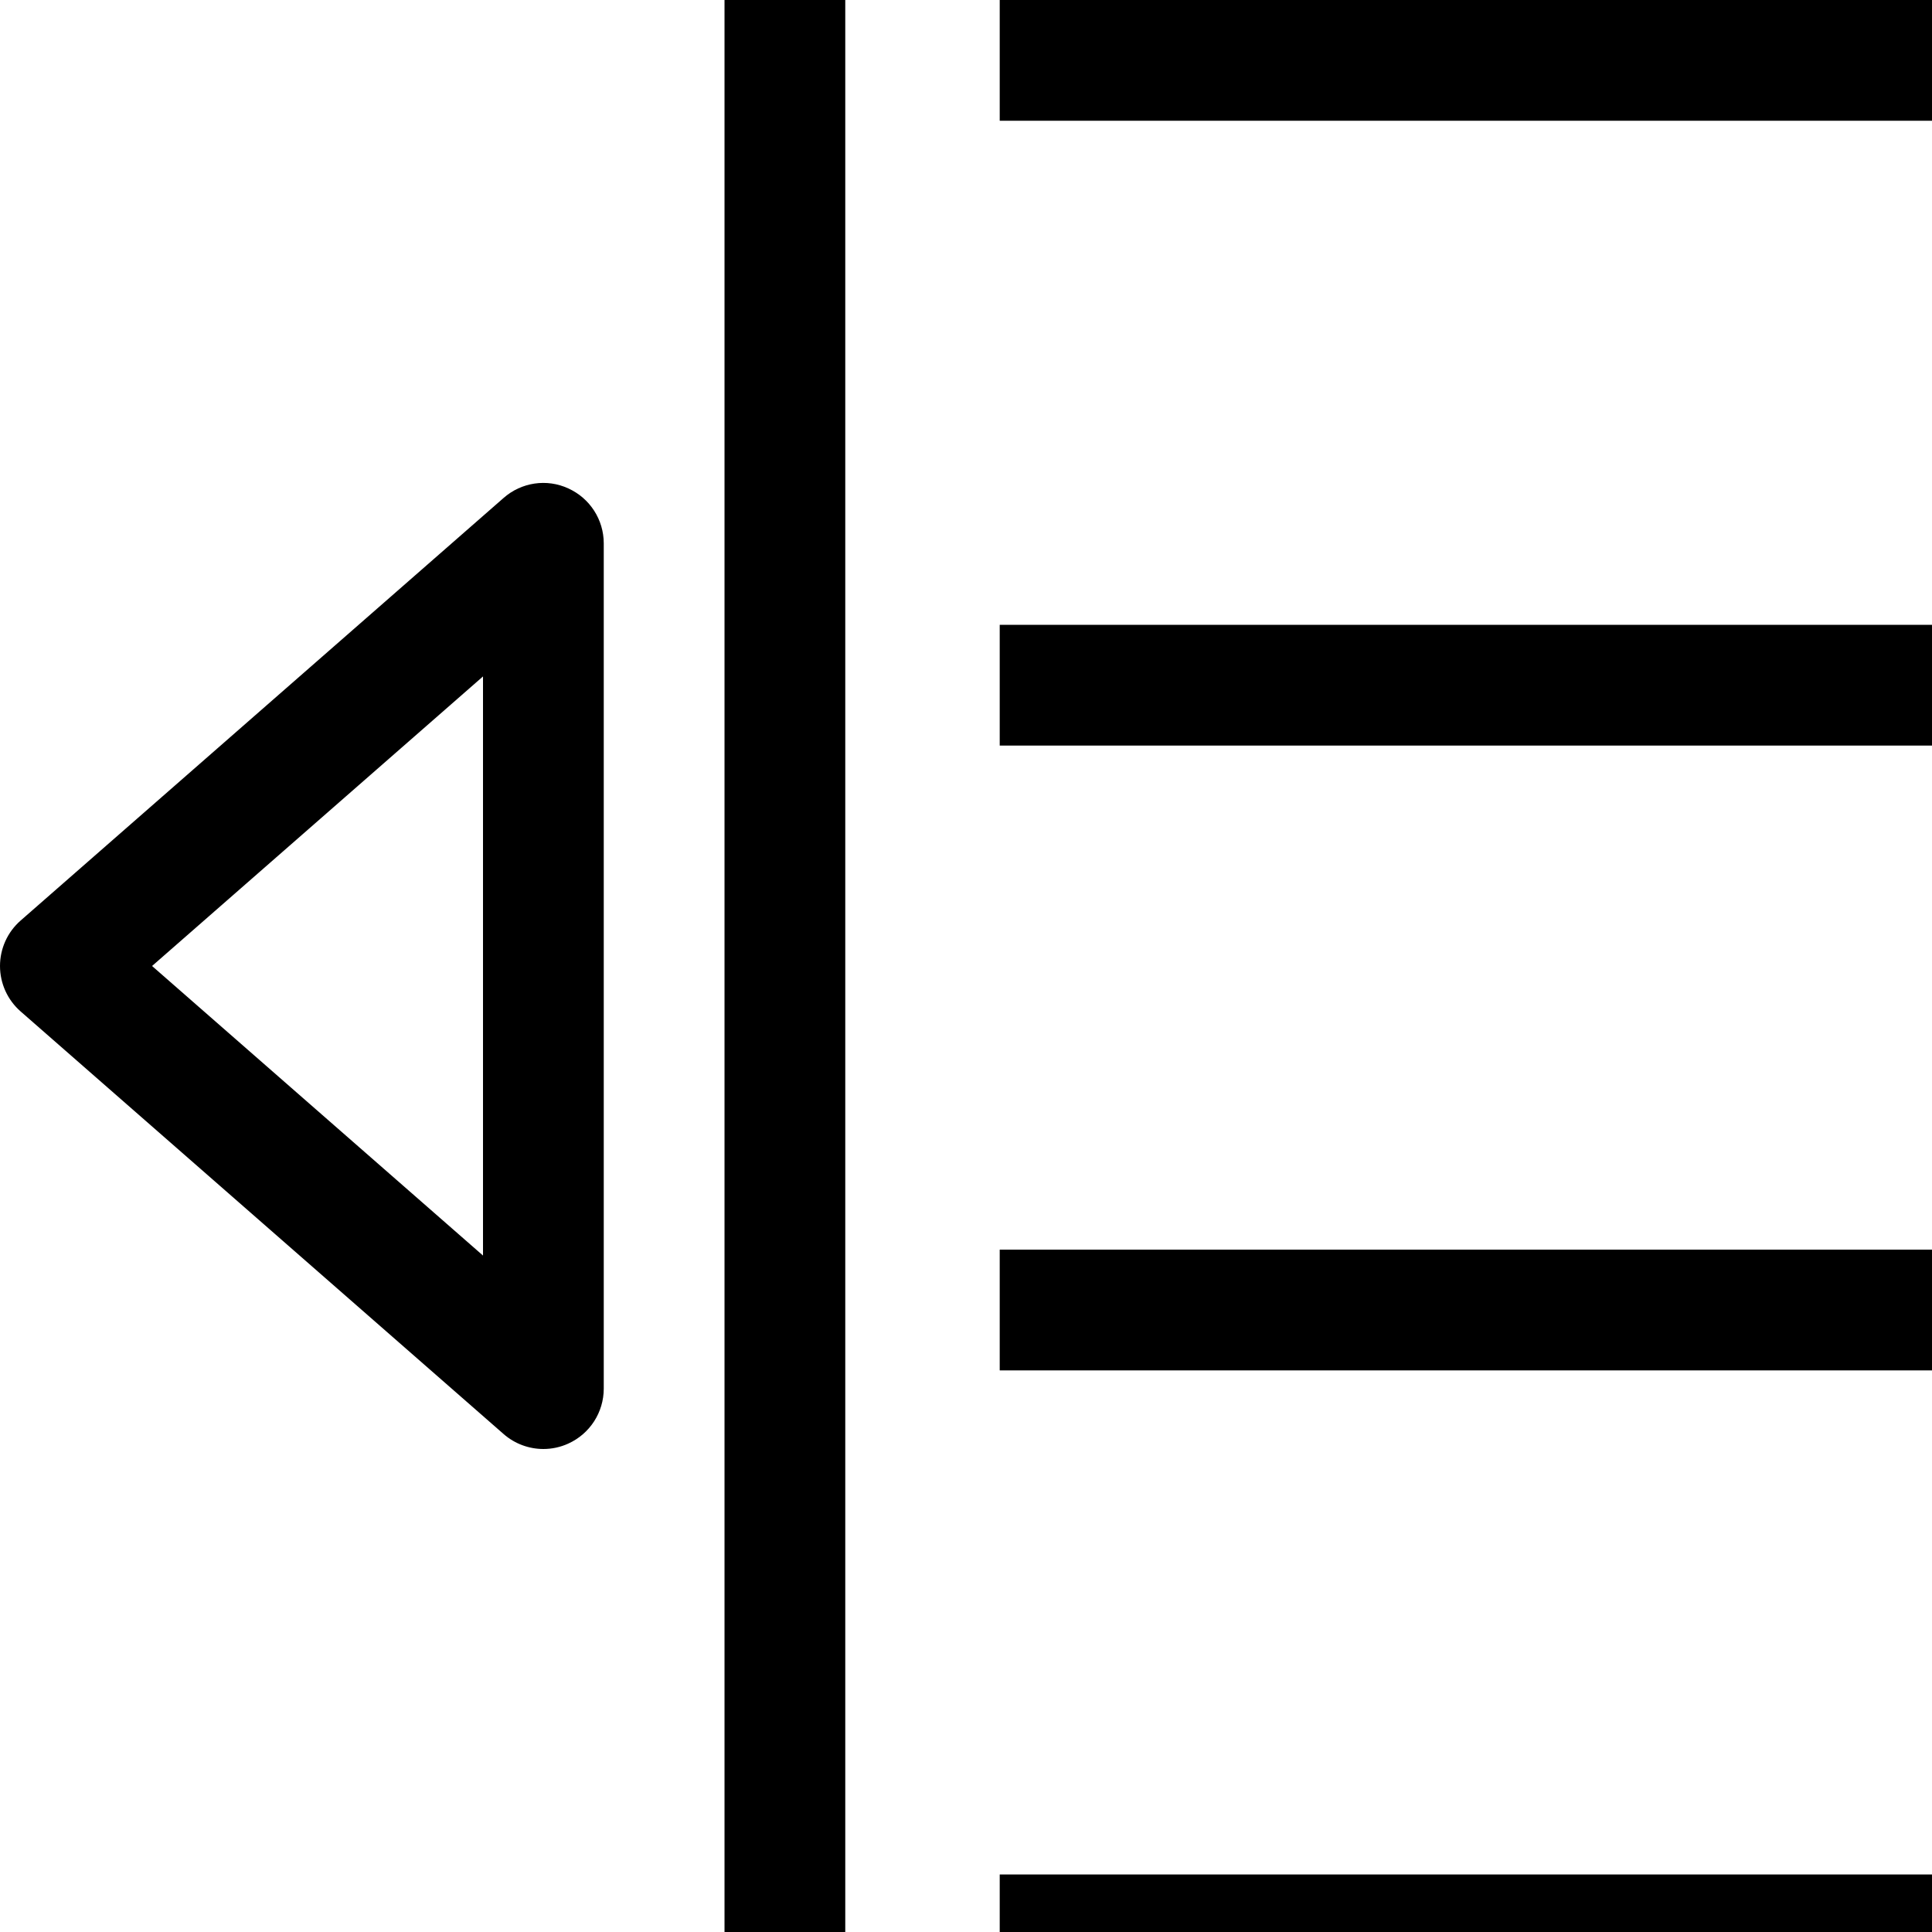 <svg id="Capa_1" enable-background="new 0 0 458.354 458.354" height="512" viewBox="0 0 458.354 458.354" width="512" xmlns="http://www.w3.org/2000/svg"><path d="m128.912 343.764c-3.399 0-6.77-1.217-9.428-3.539l-114.588-100.265c-3.12-2.727-4.896-6.658-4.896-10.784s1.776-8.057 4.896-10.785l114.588-100.265c4.21-3.707 10.239-4.616 15.345-2.252 5.12 2.322 8.407 7.414 8.407 13.037v200.529c0 5.623-3.287 10.715-8.407 13.037-1.889.867-3.917 1.287-5.917 1.287zm-92.837-114.588 78.514 68.694v-137.389z"/><path id="path-1_24_" d="m229.177 286.47h229.177v28.647h-229.177z" transform="translate(8 10)"/><path d="m171.886.001h28.647v458.353h-28.647z"/><path id="path-1_23_" d="m229.177 143.235h229.177v28.647h-229.177z" transform="translate(8 5)"/><path id="path-1_22_" d="m229.178 0h229.177v28.647h-229.177z" transform="translate(8)"/><path id="path-1_21_" d="m229.178 429.707h229.177v28.647h-229.177z" transform="translate(8 15)"/></svg>